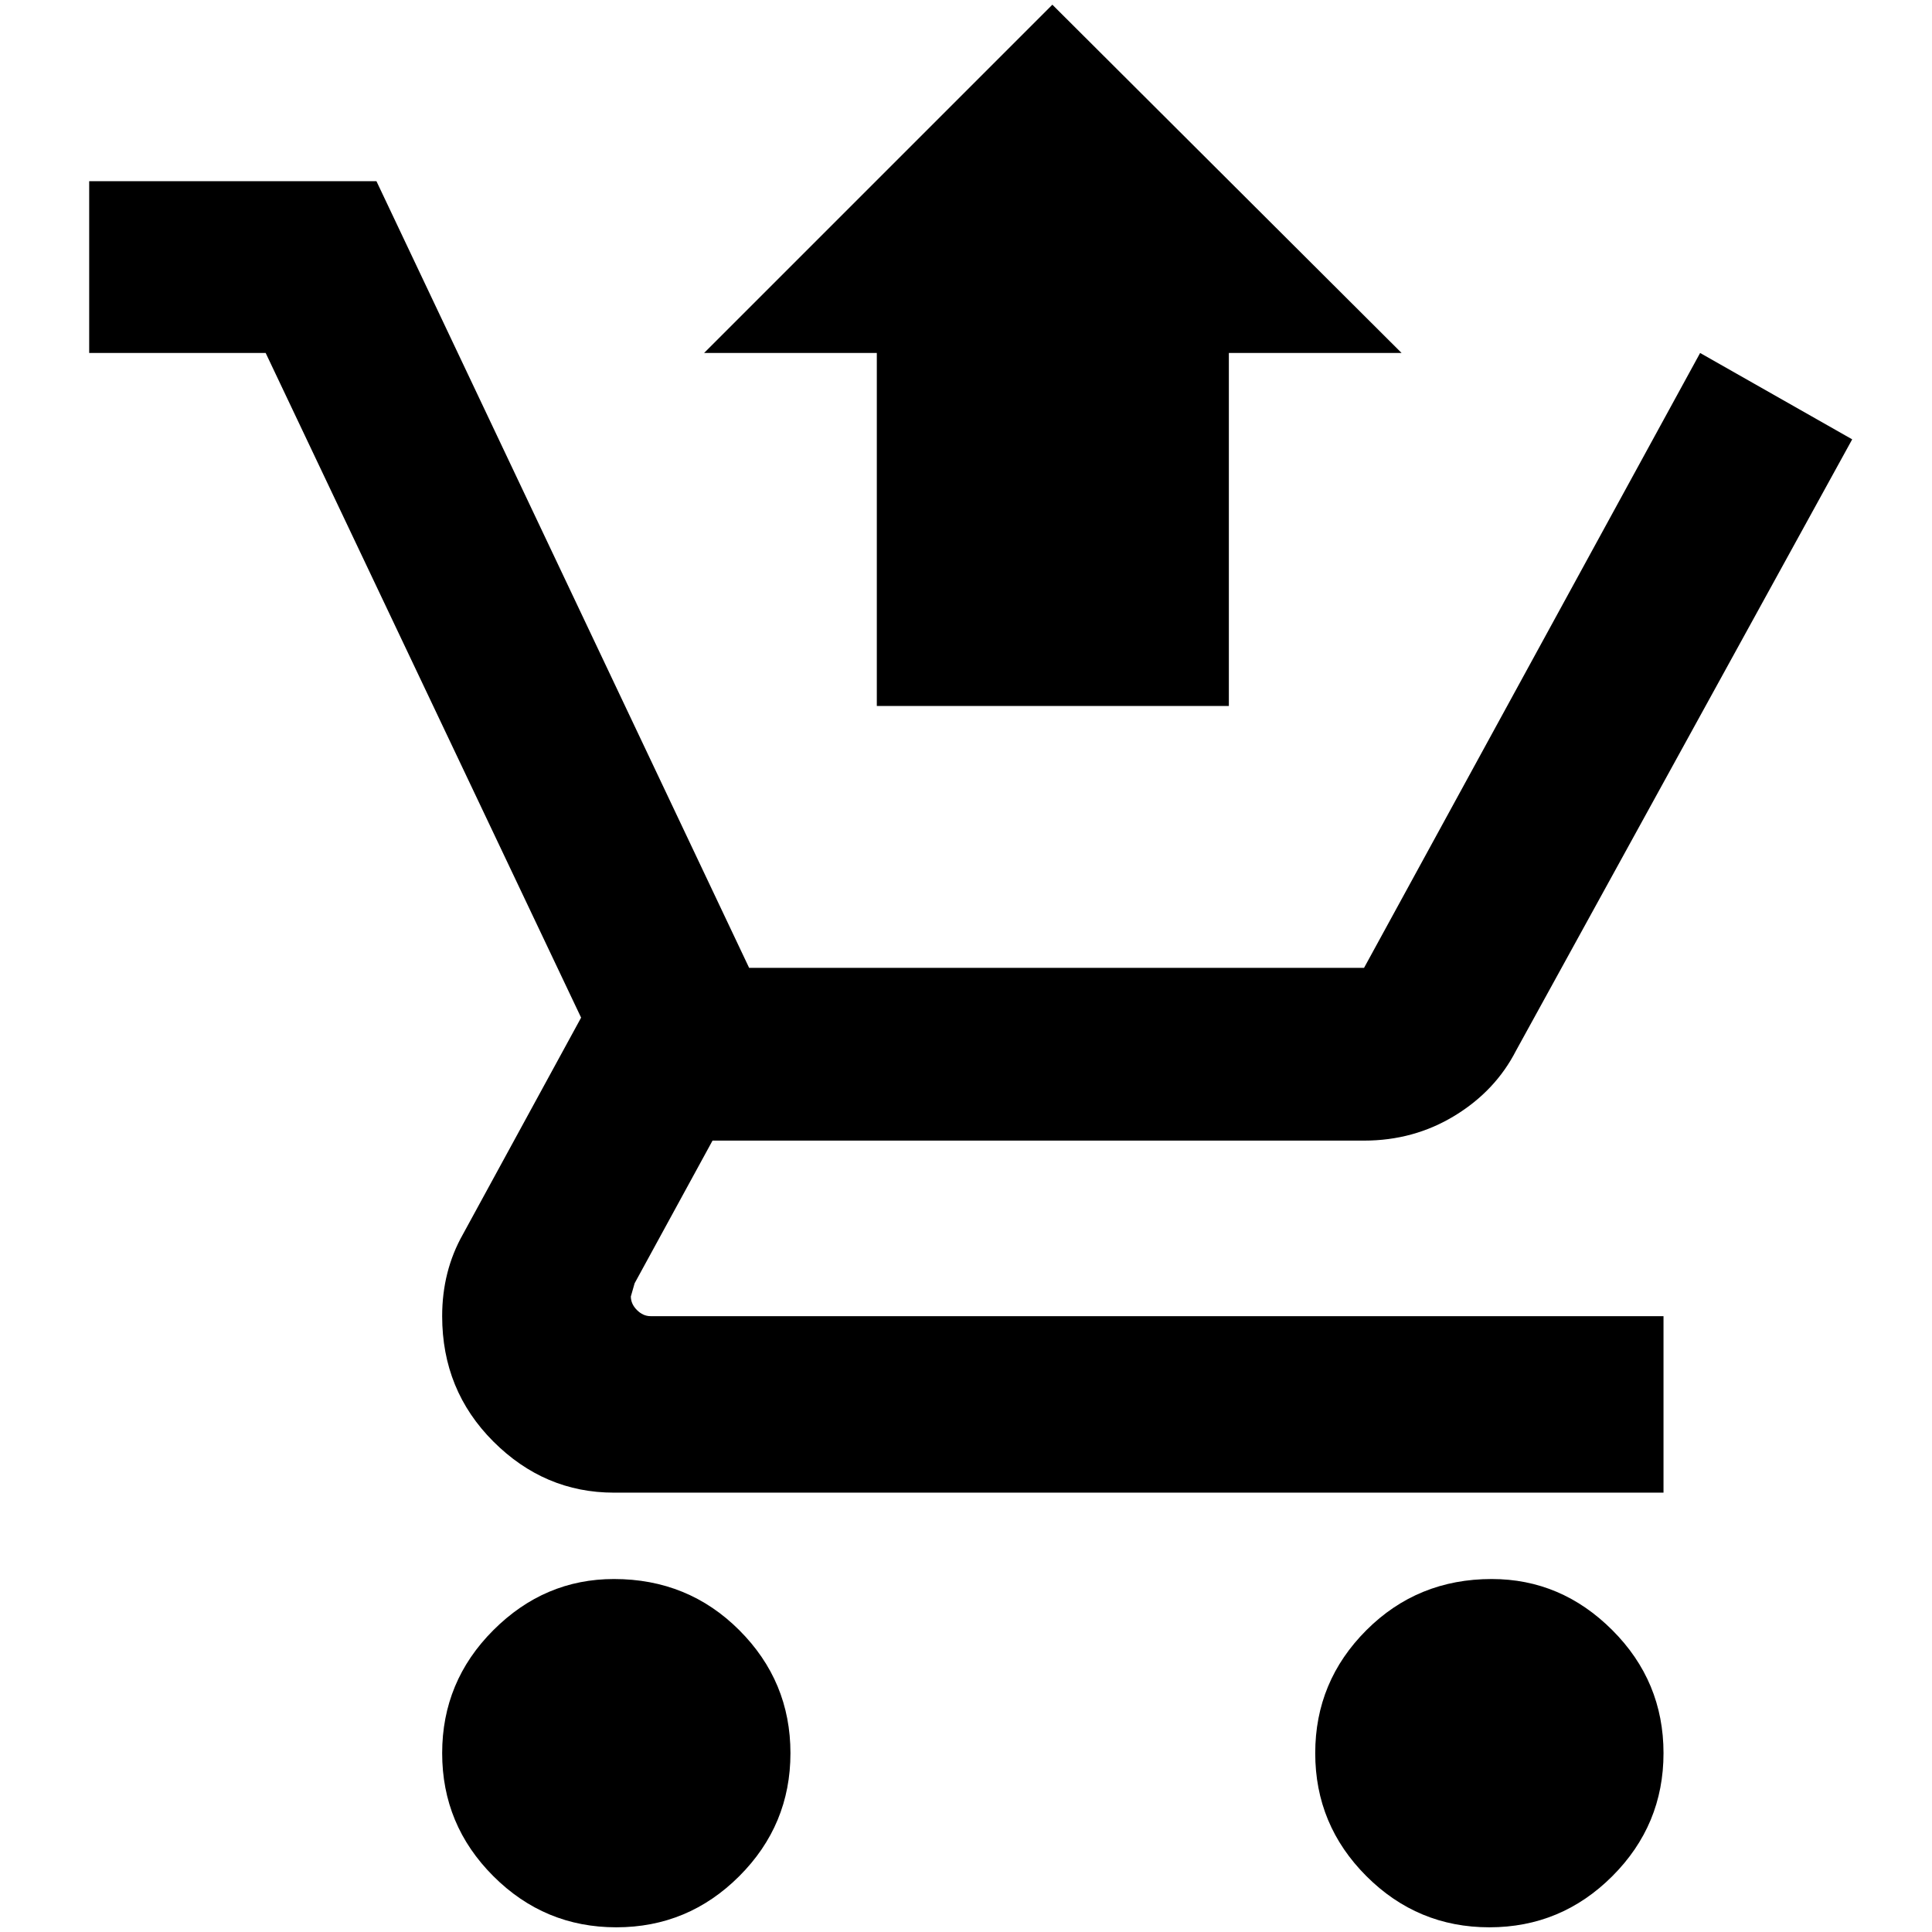 <?xml version="1.0" standalone="no"?>
<!DOCTYPE svg PUBLIC "-//W3C//DTD SVG 1.1//EN" "http://www.w3.org/Graphics/SVG/1.1/DTD/svg11.dtd" >
<svg xmlns="http://www.w3.org/2000/svg" xmlns:xlink="http://www.w3.org/1999/xlink" version="1.1" width="2048" height="2048" viewBox="-10 0 2058 2048">
   <path fill="currentColor"
d="M1111 0l-371 371h184v376h375v-376h184zM85 188v183h188l336 708l-126 231q-22 39 -22 87q0 79 54.5 133.5t128.5 54.5h1118v-188h-1079q-8 0 -14.5 -6.5t-6.5 -14.5l4 -14l83 -152h694q53 0 96.5 -26.5t65.5 -69.5l358 -651l-162 -92l-358 655h-655l-397 -838h-306z
M644 1677q-74 0 -128.5 54.5t-54.5 131t54.5 131t131 54.5t131 -54.5t54.5 -131t-54.5 -131t-133.5 -54.5zM1579 1677q-79 0 -133.5 54.5t-54.5 131t54.5 131t131 54.5t131 -54.5t54.5 -131t-54.5 -131t-128.5 -54.5z" />
</svg>
